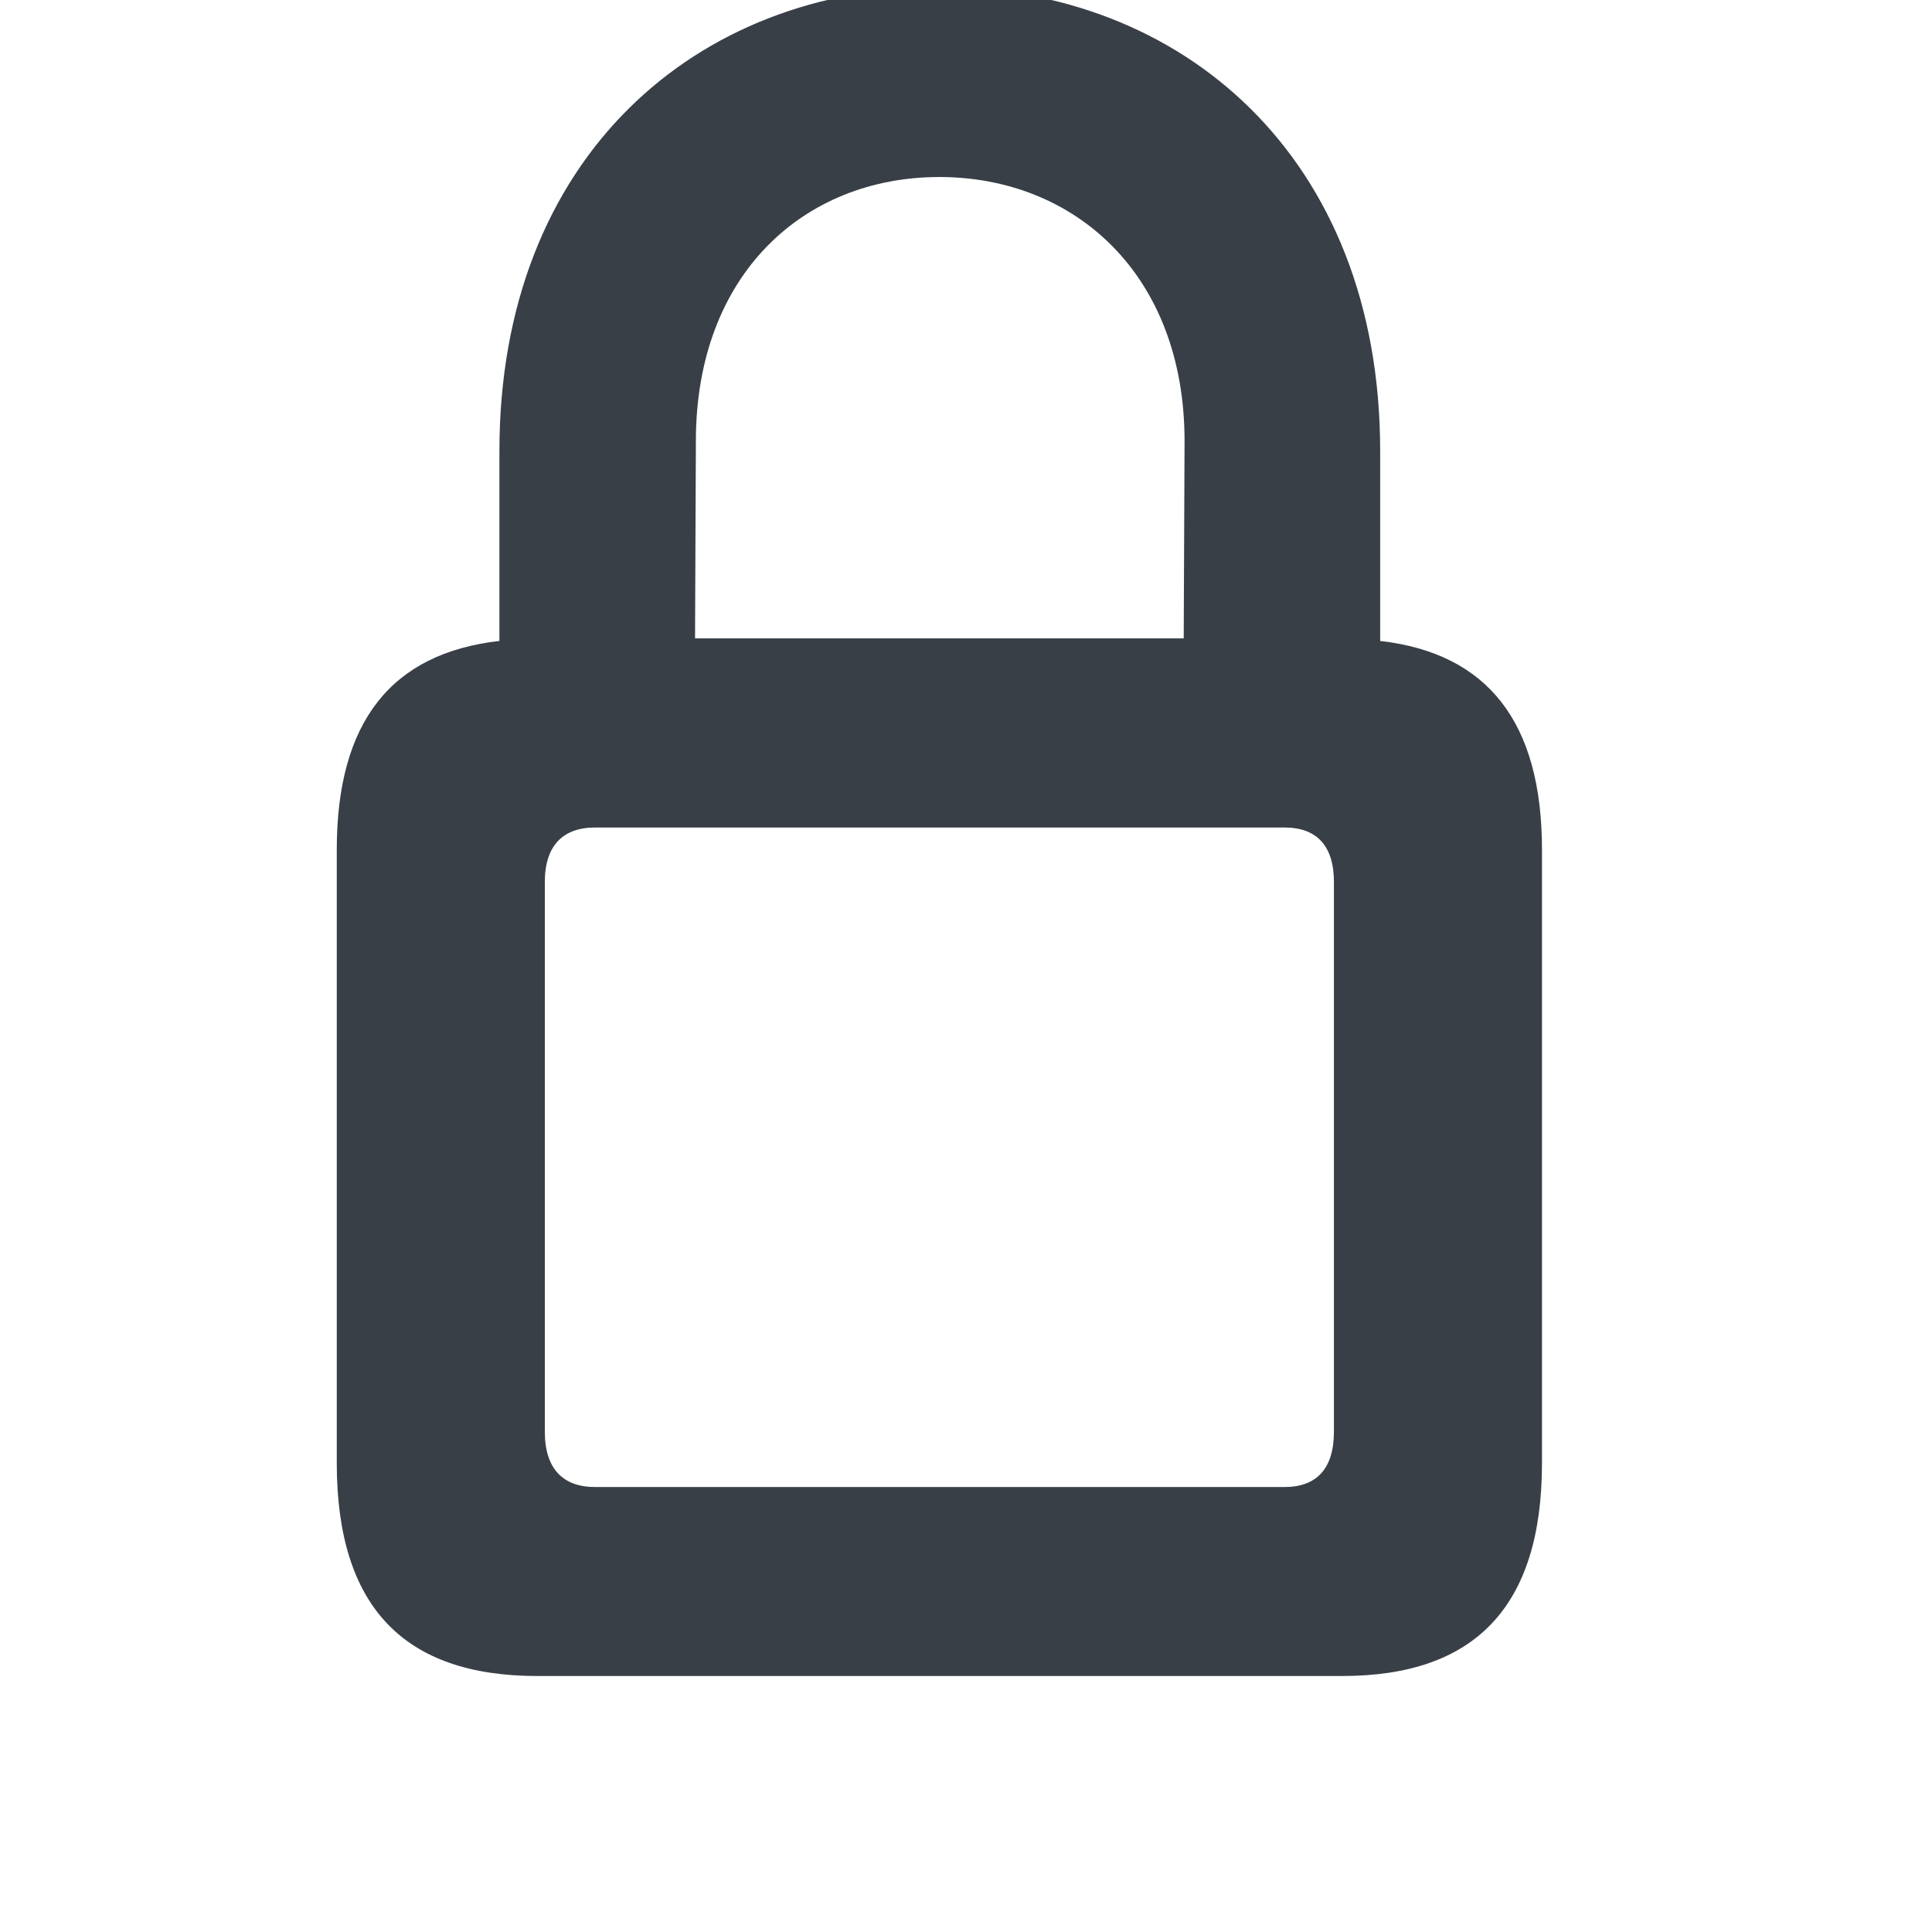 <svg xmlns="http://www.w3.org/2000/svg" width="16" height="16" fill="none" viewBox="0 0 16 16"><g clip-path="url(#clip0_4245_3109)"><path fill="#383F47" d="M4.45 13.88H11.115C12.209 13.88 12.77 13.312 12.77 12.116V7.037C12.77 5.978 12.318 5.41 11.43 5.308V3.735C11.43 1.295 9.782 -0.106 7.779 -0.106C5.776 -0.106 4.136 1.295 4.136 3.735V5.308C3.24 5.41 2.789 5.978 2.789 7.037V12.116C2.789 13.312 3.35 13.88 4.45 13.88ZM5.763 3.653C5.763 2.272 6.658 1.466 7.779 1.466C8.9 1.466 9.81 2.272 9.81 3.653L9.803 5.287H5.756L5.763 3.653ZM4.929 12.315C4.662 12.315 4.512 12.164 4.512 11.856V7.304C4.512 7.003 4.662 6.853 4.929 6.853H10.637C10.903 6.853 11.047 7.003 11.047 7.304V11.856C11.047 12.164 10.903 12.315 10.637 12.315H4.929Z"/></g><defs><clipPath id="clip0_4245_3109"><rect width="16" height="16" fill="#fff"/></clipPath></defs></svg>
